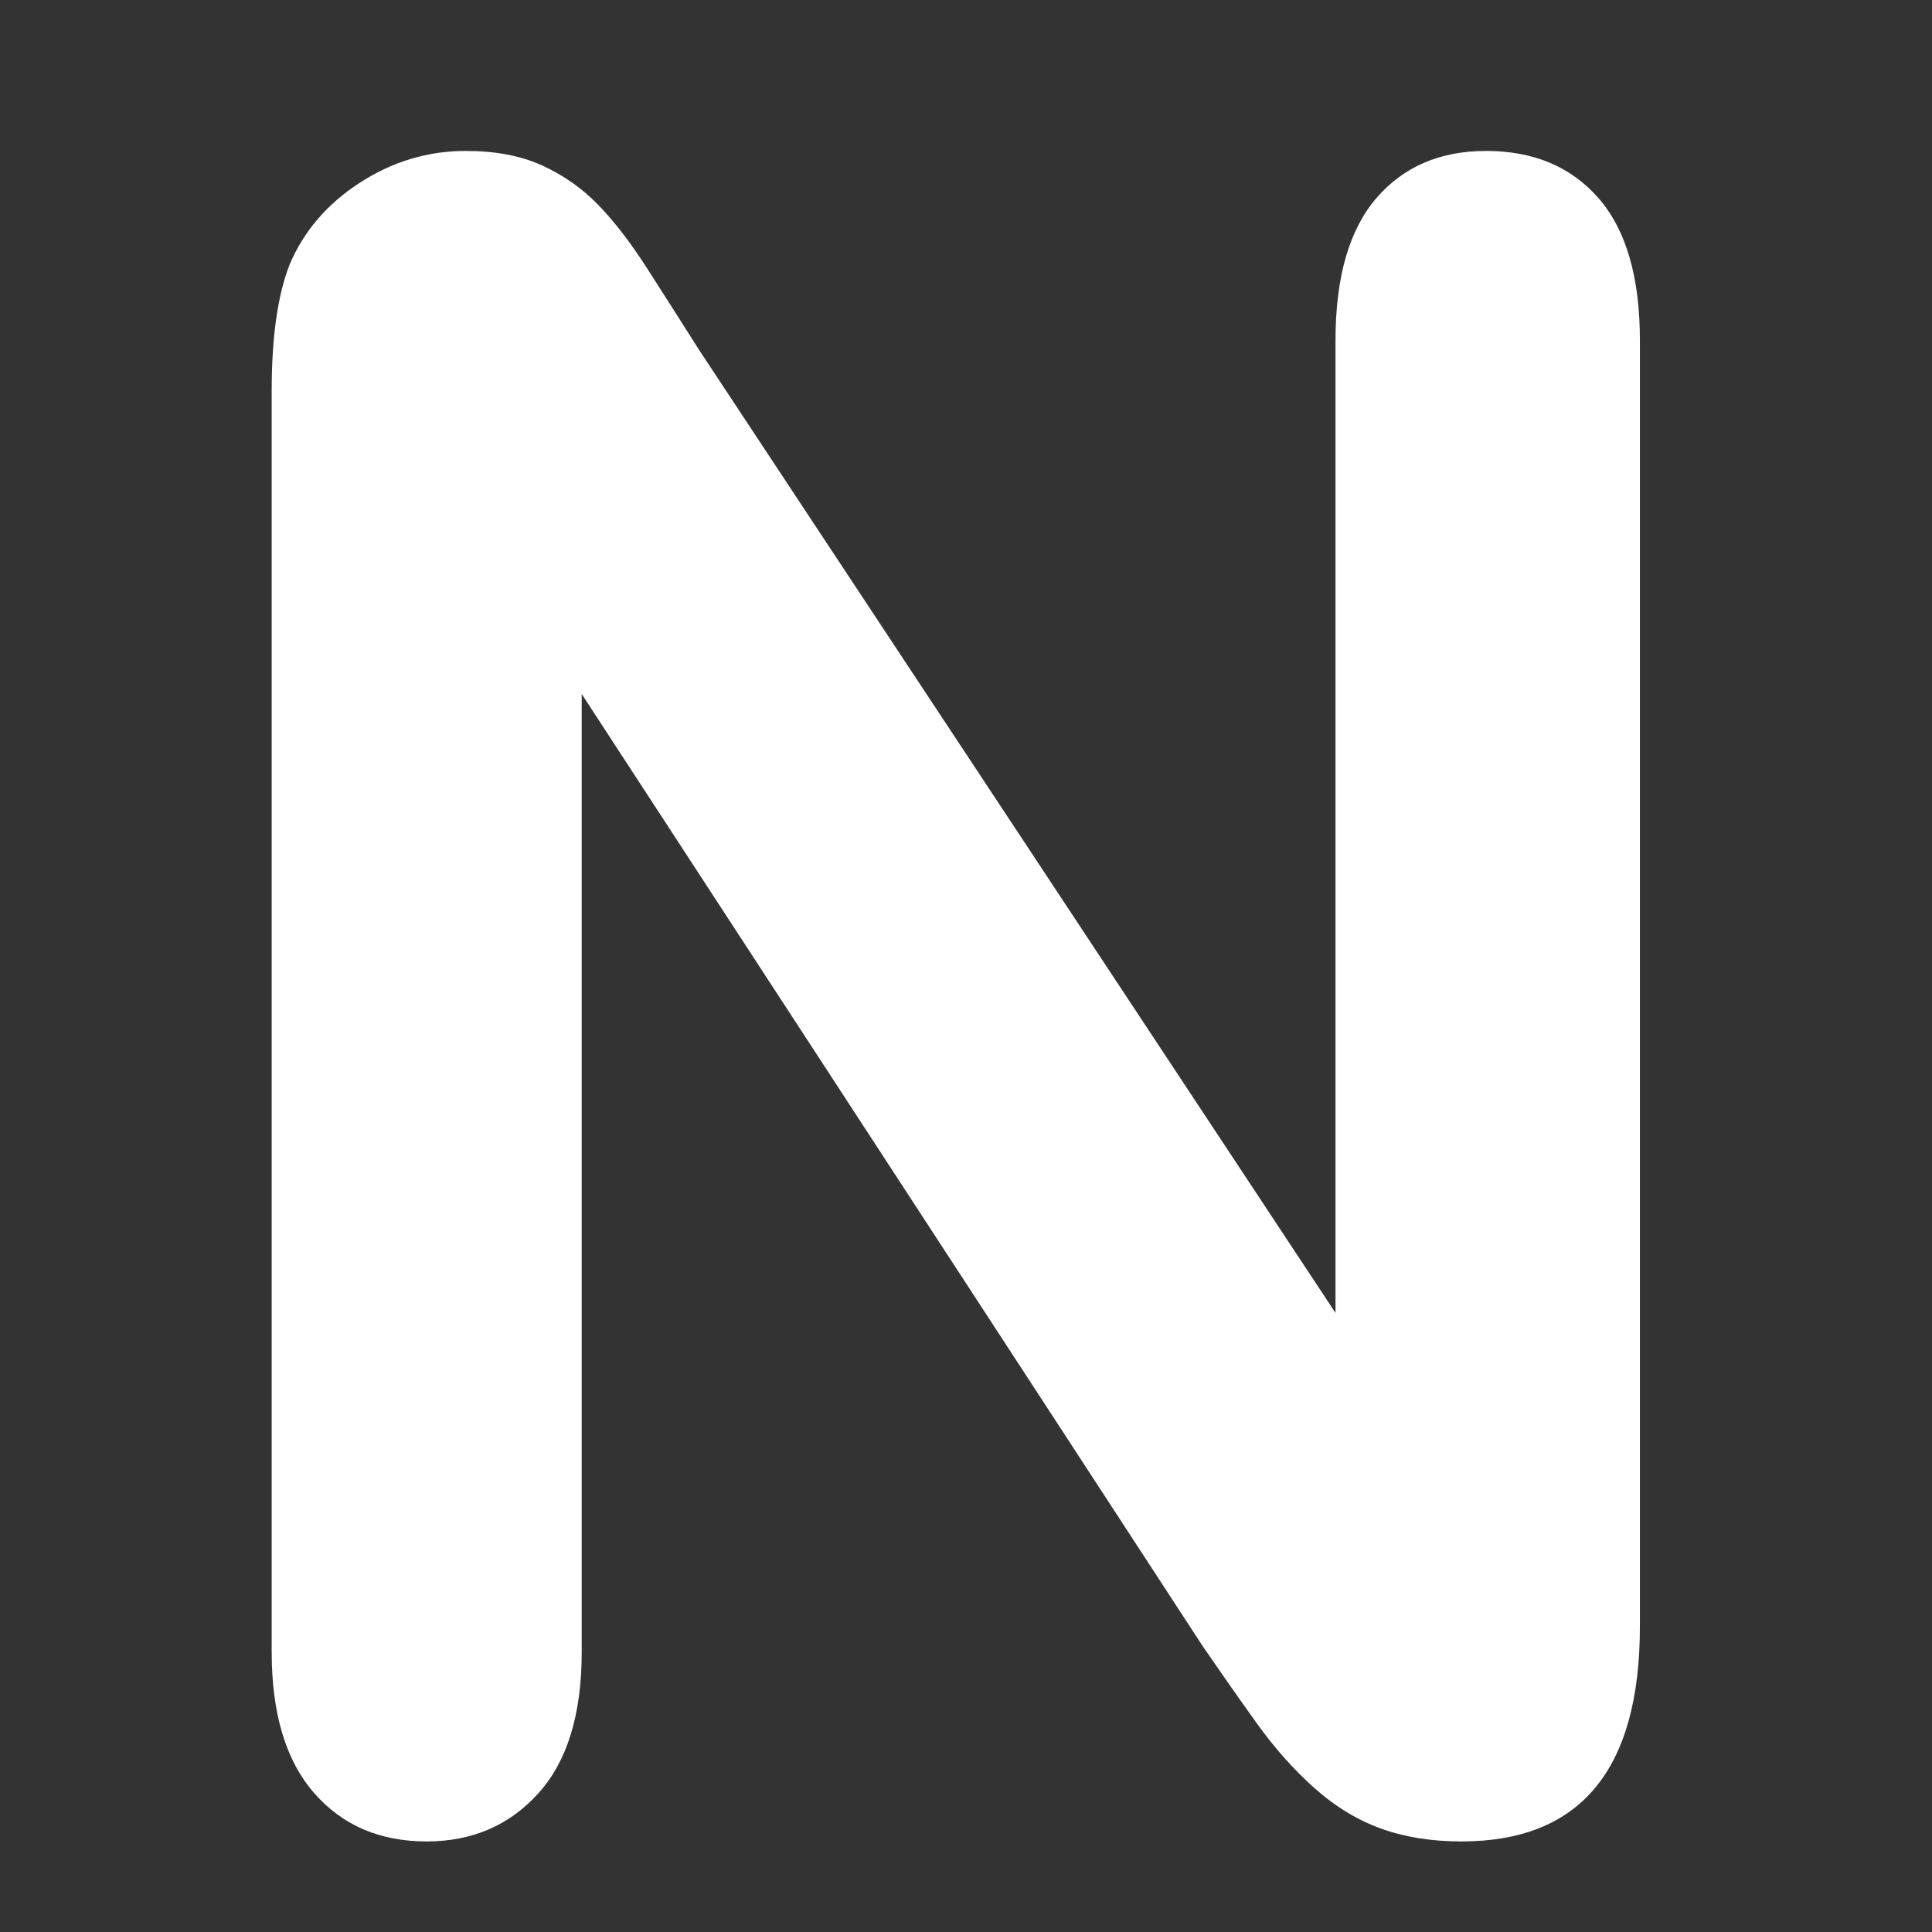 <?xml version="1.0" ?><svg height="10px" version="1.1" viewBox="0 0 32 32" width="10px" xmlns="http://www.w3.org/2000/svg" xmlns:xlink="http://www.w3.org/1999/xlink"><rect x="0" y="0" width="32" height="32" fill="#333333" stroke="none"/><title/><desc/><defs/><g fill="none" fill-rule="evenodd" id="Page-1" stroke="none" stroke-width="1"><g id="letter-N"><g id="Page-1" transform="translate(4, 2)"><path d="M7.574,3.788 L18.12,19.746 L18.12,3.64 C18.12,2.594 18.345,1.809 18.794,1.285 C19.244,0.762 19.85,0.5 20.614,0.5 C21.402,0.5 22.023,0.762 22.479,1.285 C22.935,1.809 23.162,2.594 23.162,3.64 L23.162,24.936 C23.162,27.312 22.177,28.5 20.207,28.5 C19.715,28.5 19.271,28.43 18.877,28.288 C18.483,28.146 18.114,27.922 17.769,27.614 C17.424,27.306 17.104,26.946 16.809,26.533 C16.513,26.121 16.218,25.699 15.922,25.268 L5.635,9.495 L5.635,25.361 C5.635,26.395 5.395,27.177 4.914,27.706 C4.434,28.236 3.818,28.5 3.067,28.5 C2.292,28.5 1.67,28.233 1.202,27.697 C0.734,27.161 0.5,26.383 0.5,25.361 L0.5,4.471 C0.5,3.585 0.599,2.889 0.796,2.384 C1.03,1.83 1.417,1.378 1.959,1.027 C2.501,0.676 3.086,0.5 3.714,0.5 C4.206,0.5 4.628,0.58 4.979,0.74 C5.33,0.901 5.638,1.116 5.902,1.387 C6.167,1.658 6.438,2.009 6.715,2.44 C6.992,2.871 7.278,3.32 7.574,3.788" fill="#fff" id="Fill-1"/><path d="M7.574,3.788 L18.12,19.746 L18.12,3.64 C18.12,2.594 18.345,1.809 18.794,1.285 C19.244,0.762 19.85,0.5 20.614,0.5 C21.402,0.5 22.023,0.762 22.479,1.285 C22.935,1.809 23.162,2.594 23.162,3.64 L23.162,24.936 C23.162,27.312 22.177,28.5 20.207,28.5 C19.715,28.5 19.271,28.43 18.877,28.288 C18.483,28.146 18.114,27.922 17.769,27.614 C17.424,27.306 17.104,26.946 16.809,26.533 C16.513,26.121 16.218,25.699 15.922,25.268 L5.635,9.495 L5.635,25.361 C5.635,26.395 5.395,27.177 4.914,27.706 C4.434,28.236 3.818,28.5 3.067,28.5 C2.292,28.5 1.67,28.233 1.202,27.697 C0.734,27.161 0.5,26.383 0.5,25.361 L0.5,4.471 C0.5,3.585 0.599,2.889 0.796,2.384 C1.03,1.83 1.417,1.378 1.959,1.027 C2.501,0.676 3.086,0.5 3.714,0.5 C4.206,0.5 4.628,0.58 4.979,0.74 C5.33,0.901 5.638,1.116 5.902,1.387 C6.167,1.658 6.438,2.009 6.715,2.44 C6.992,2.871 7.278,3.32 7.574,3.788 L7.574,3.788 Z"/><path d="M3.067,27 C2.438,27 1.95,26.793 1.579,26.367 C1.194,25.929 1,25.254 1,24.36 L1,25.36 C1,26.254 1.194,26.929 1.579,27.367 C1.95,27.793 2.438,28 3.067,28 C3.675,28 4.16,27.794 4.545,27.369 C4.936,26.938 5.135,26.262 5.135,25.36 L5.135,24.36 C5.135,25.262 4.936,25.938 4.545,26.369 C4.16,26.794 3.675,27 3.067,27 M20.207,27 C19.776,27 19.384,26.938 19.047,26.816 C18.715,26.697 18.398,26.504 18.102,26.24 C17.79,25.961 17.491,25.625 17.215,25.241 C16.922,24.832 16.628,24.412 16.334,23.984 L6.492,9.892 L16.334,24.984 C16.628,25.412 16.922,25.832 17.215,26.241 C17.491,26.625 17.79,26.961 18.102,27.24 C18.398,27.504 18.715,27.697 19.047,27.816 C19.384,27.938 19.776,28 20.207,28 C21.261,28 22.663,27.683 22.663,24.936 L22.663,23.936 C22.663,26.683 21.261,27 20.207,27" fill="#fff" id="Fill-5" opacity="0.204"/></g></g></g></svg>